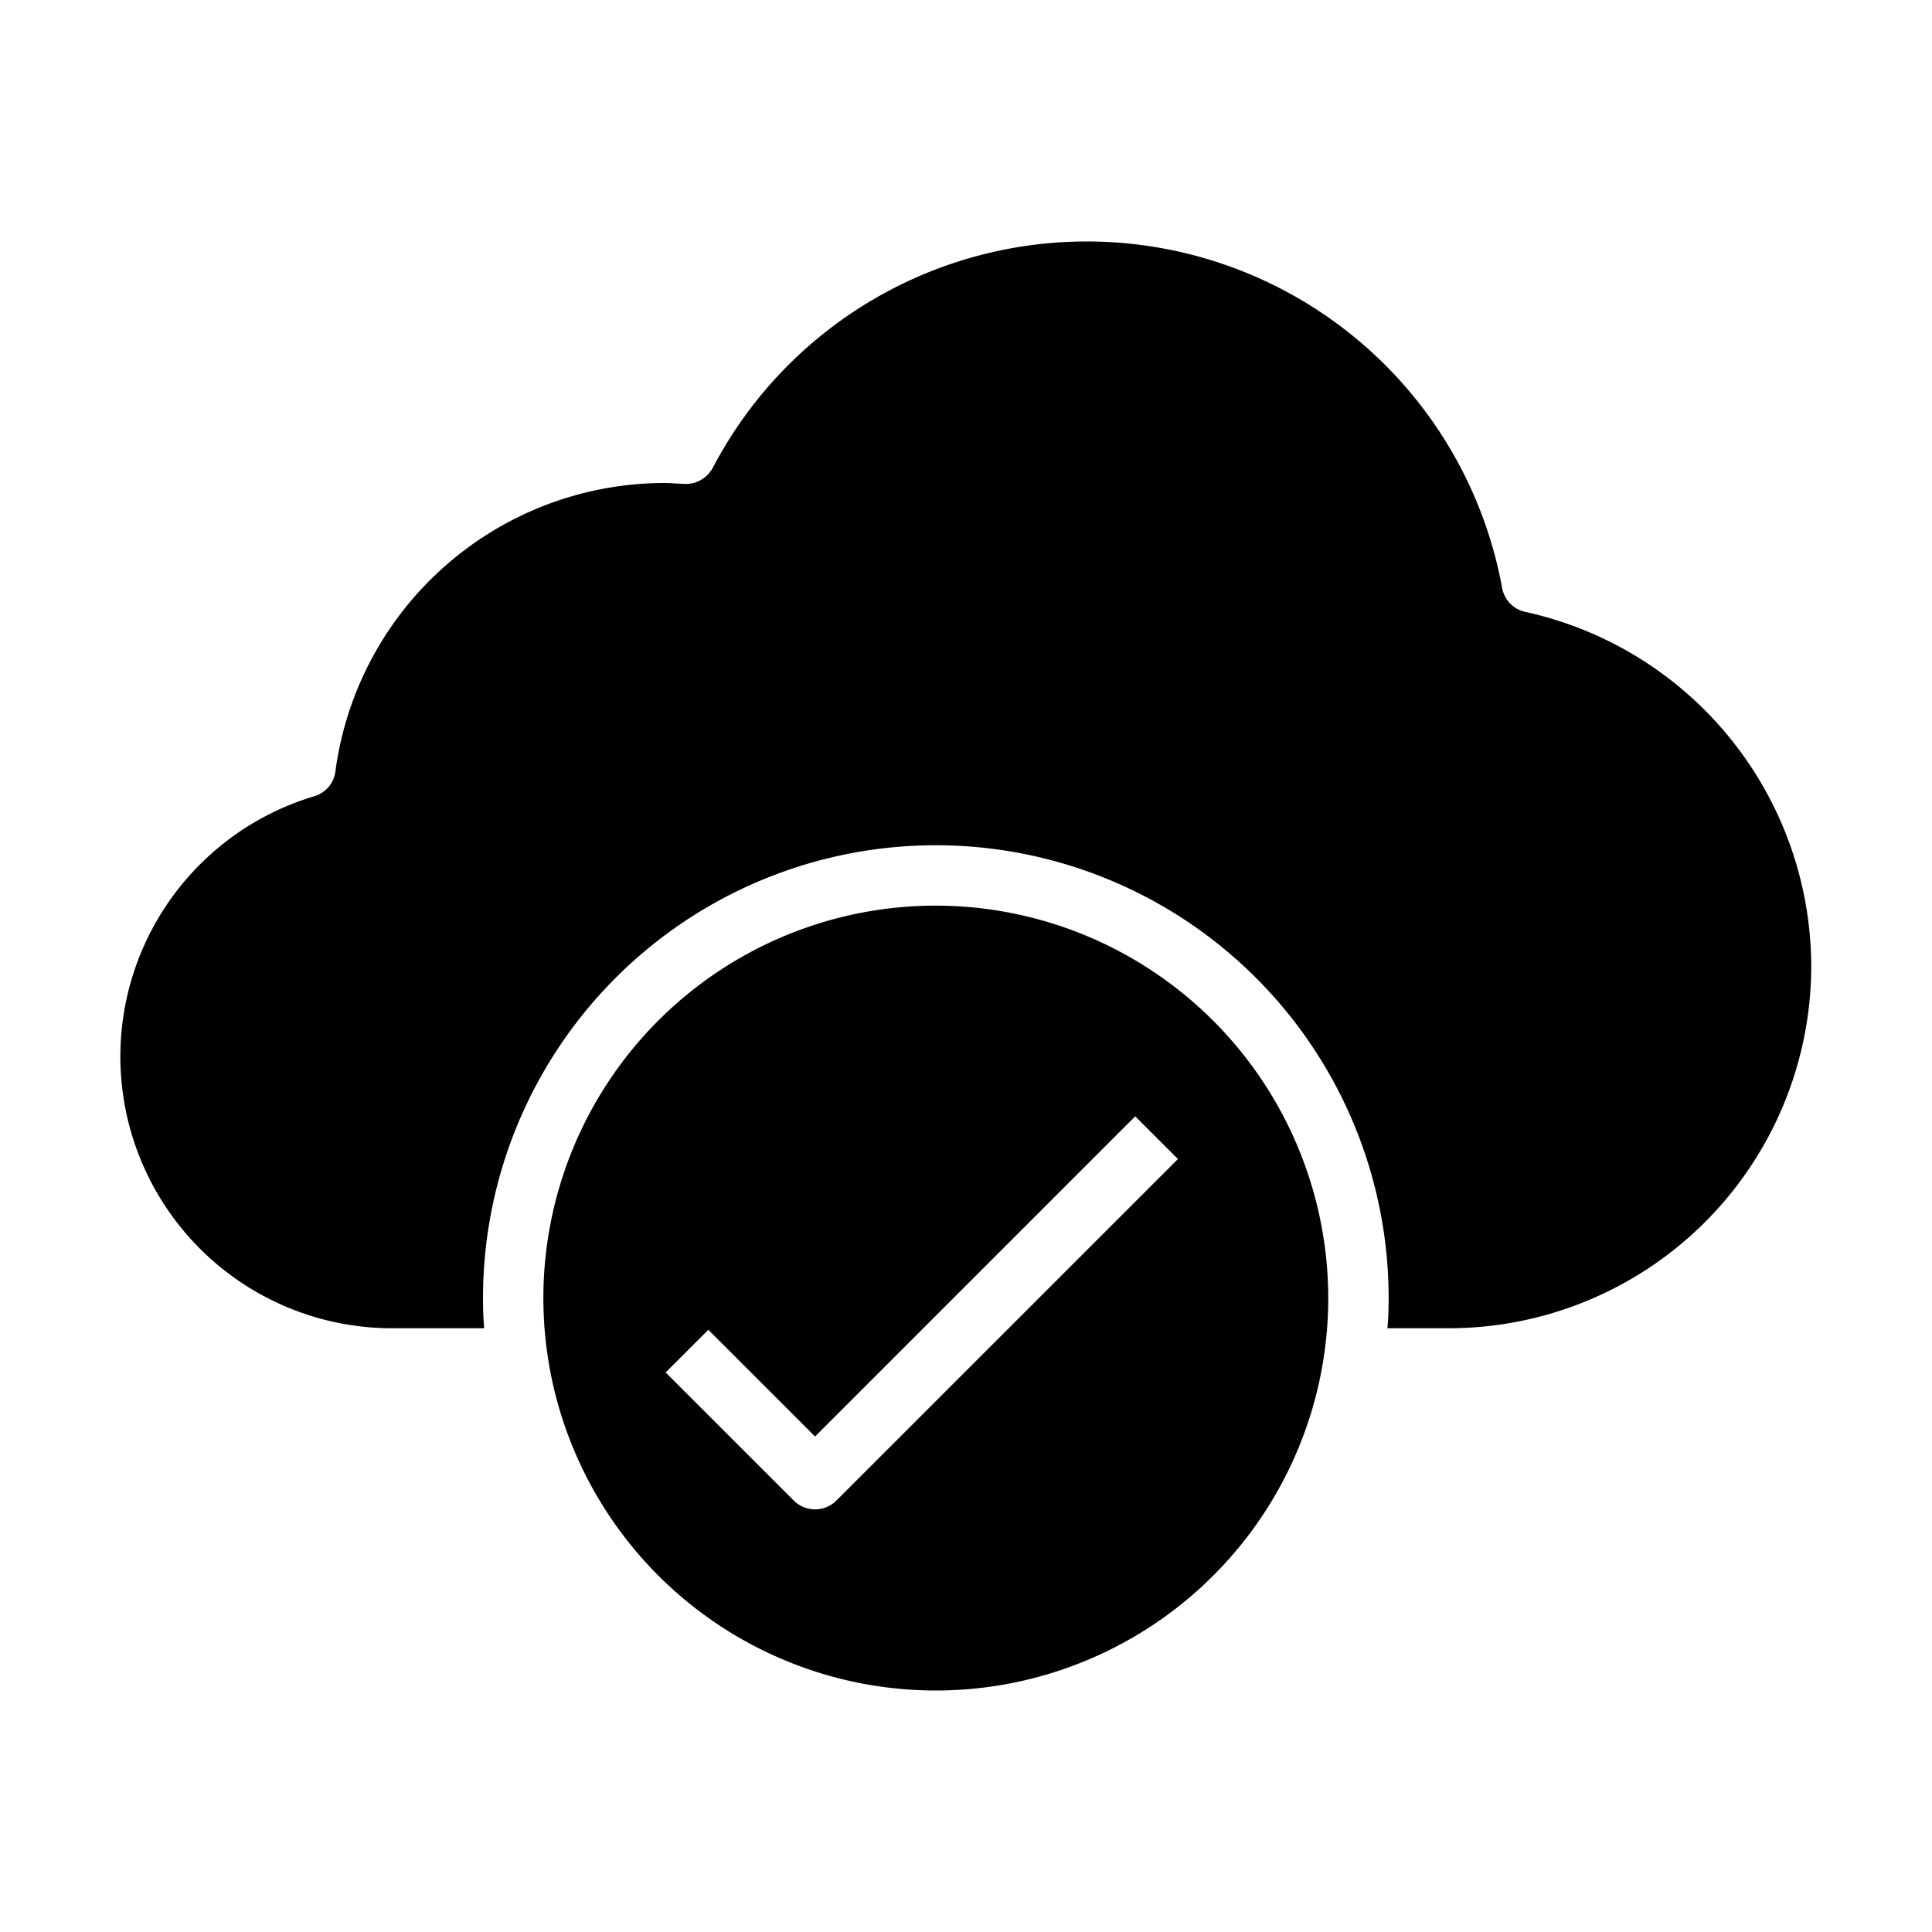 <svg xmlns="http://www.w3.org/2000/svg" viewBox="0 0 64 64" x="0px" y="0px"><g><path d="M31,30A13,13,0,1,0,44,43,13.015,13.015,0,0,0,31,30ZM27.707,49.707a1,1,0,0,1-1.414,0L22.05,45.465l1.414-1.414L27,47.586,37.606,36.979l1.415,1.415Z"></path><path d="M60,32A12.01,12.01,0,0,1,48,44H45.96c.03-.33.04-.66.04-1a15,15,0,0,0-30,0c0,.34.01.67.04,1H13a9,9,0,0,1-2.6-17.62.987.987,0,0,0,.71-.82A11.007,11.007,0,0,1,22,16c.15,0,.3.01.45.02l.21.01a1.015,1.015,0,0,0,.95-.53,13.985,13.985,0,0,1,26.15,3.98.994.994,0,0,0,.77.79A12.053,12.053,0,0,1,60,32Z"></path></g></svg>